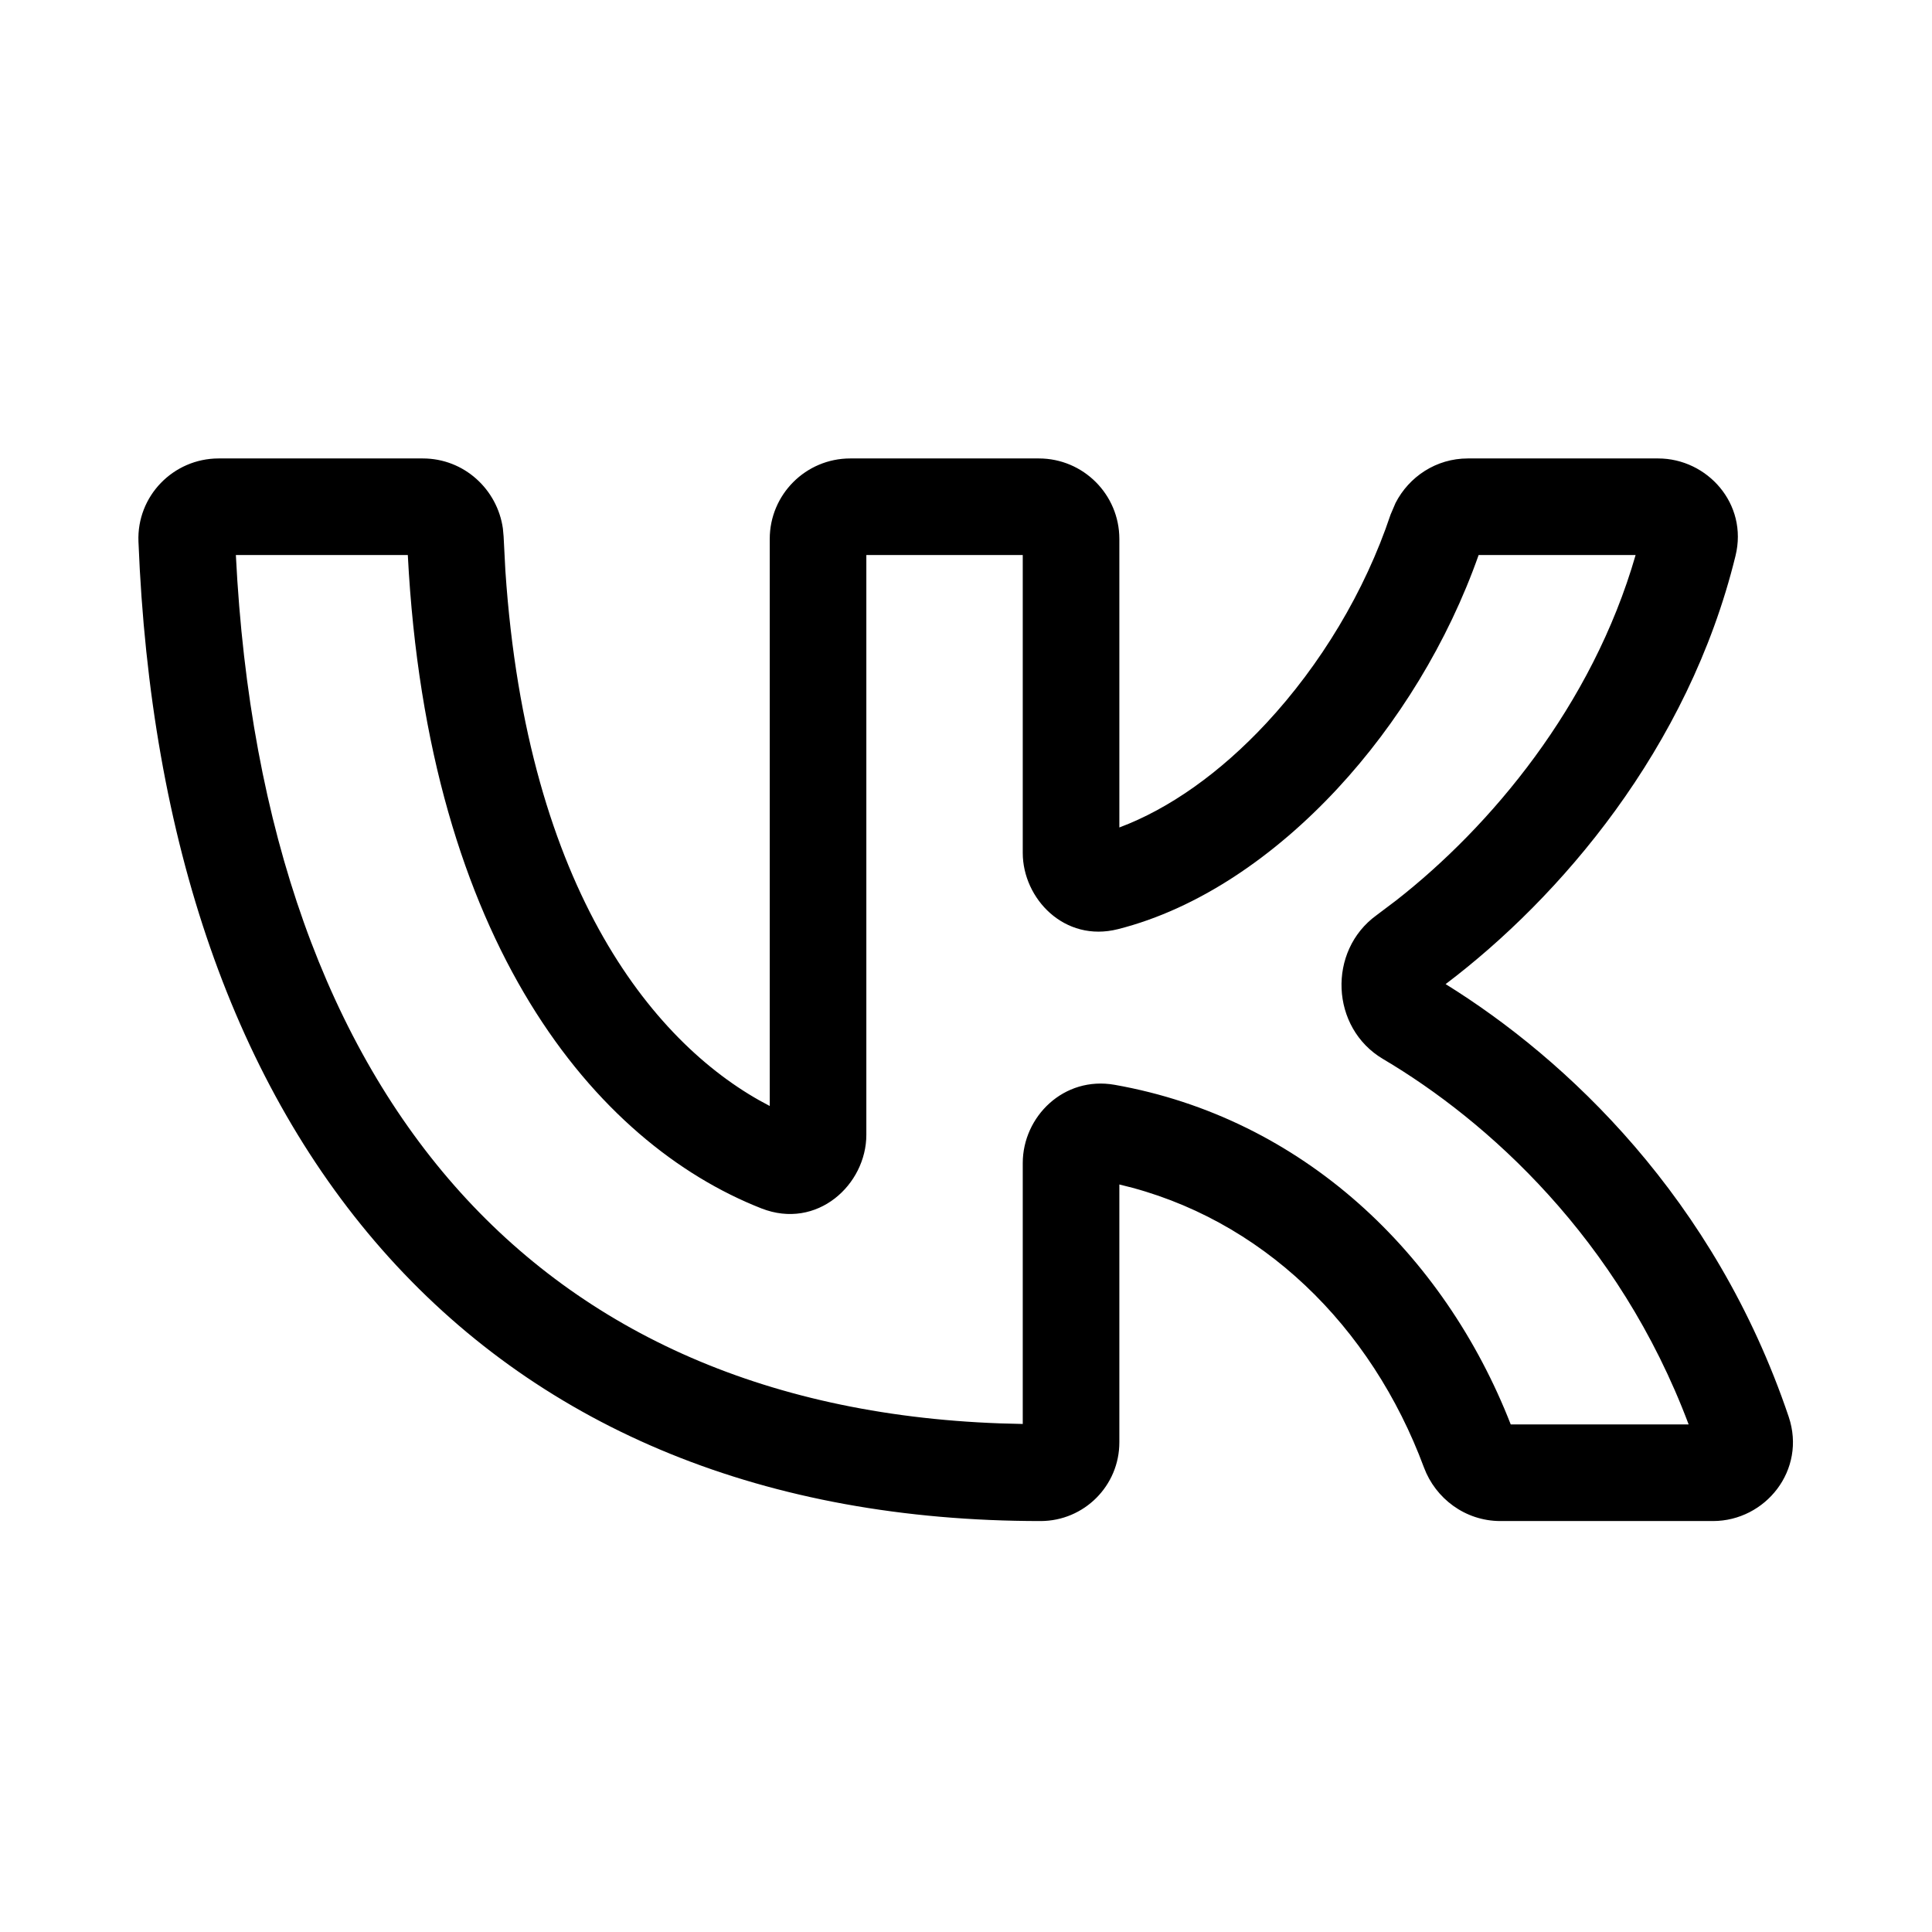 <svg  viewBox="0 0 24 24" xmlns="http://www.w3.org/2000/svg">
<path d="M10.762 14.097C10.762 14.715 10.151 15.283 9.458 15.011C7.398 14.201 5.315 11.719 5.066 6.895H2.93C3.101 10.323 4.08 12.997 5.723 14.816C7.351 16.618 9.684 17.642 12.705 17.689V14.448C12.705 13.872 13.214 13.364 13.847 13.476C16.18 13.889 17.938 15.571 18.767 17.695H20.977C20.108 15.382 18.474 13.92 17.18 13.155C16.526 12.768 16.489 11.811 17.1 11.369L17.344 11.185C18.514 10.27 19.777 8.772 20.318 6.895H18.368C17.987 7.975 17.364 8.99 16.611 9.8C15.834 10.636 14.887 11.289 13.889 11.542C13.221 11.712 12.705 11.16 12.705 10.595V6.895H10.762V14.097ZM13.905 10.279C14.521 10.049 15.157 9.601 15.732 8.982C16.401 8.263 16.954 7.351 17.274 6.393L17.336 6.248C17.503 5.923 17.839 5.695 18.234 5.695H20.598C21.208 5.695 21.718 6.259 21.559 6.905C20.972 9.305 19.374 11.154 17.958 12.225C19.46 13.156 21.303 14.884 22.22 17.6C22.442 18.261 21.932 18.894 21.28 18.895H18.637C18.199 18.894 17.832 18.613 17.689 18.23C17.036 16.471 15.669 15.128 13.905 14.714V17.917C13.905 18.457 13.467 18.894 12.928 18.895C9.517 18.895 6.763 17.758 4.833 15.621C2.913 13.495 1.867 10.447 1.72 6.729C1.697 6.162 2.153 5.696 2.715 5.695H5.252C5.768 5.695 6.179 6.082 6.247 6.565L6.256 6.664L6.278 7.09C6.546 11.088 8.16 13.016 9.562 13.739V6.695C9.562 6.143 10.01 5.695 10.562 5.695H12.905C13.457 5.695 13.905 6.143 13.905 6.695V10.279Z" fill="currentColor"/>
</svg>
